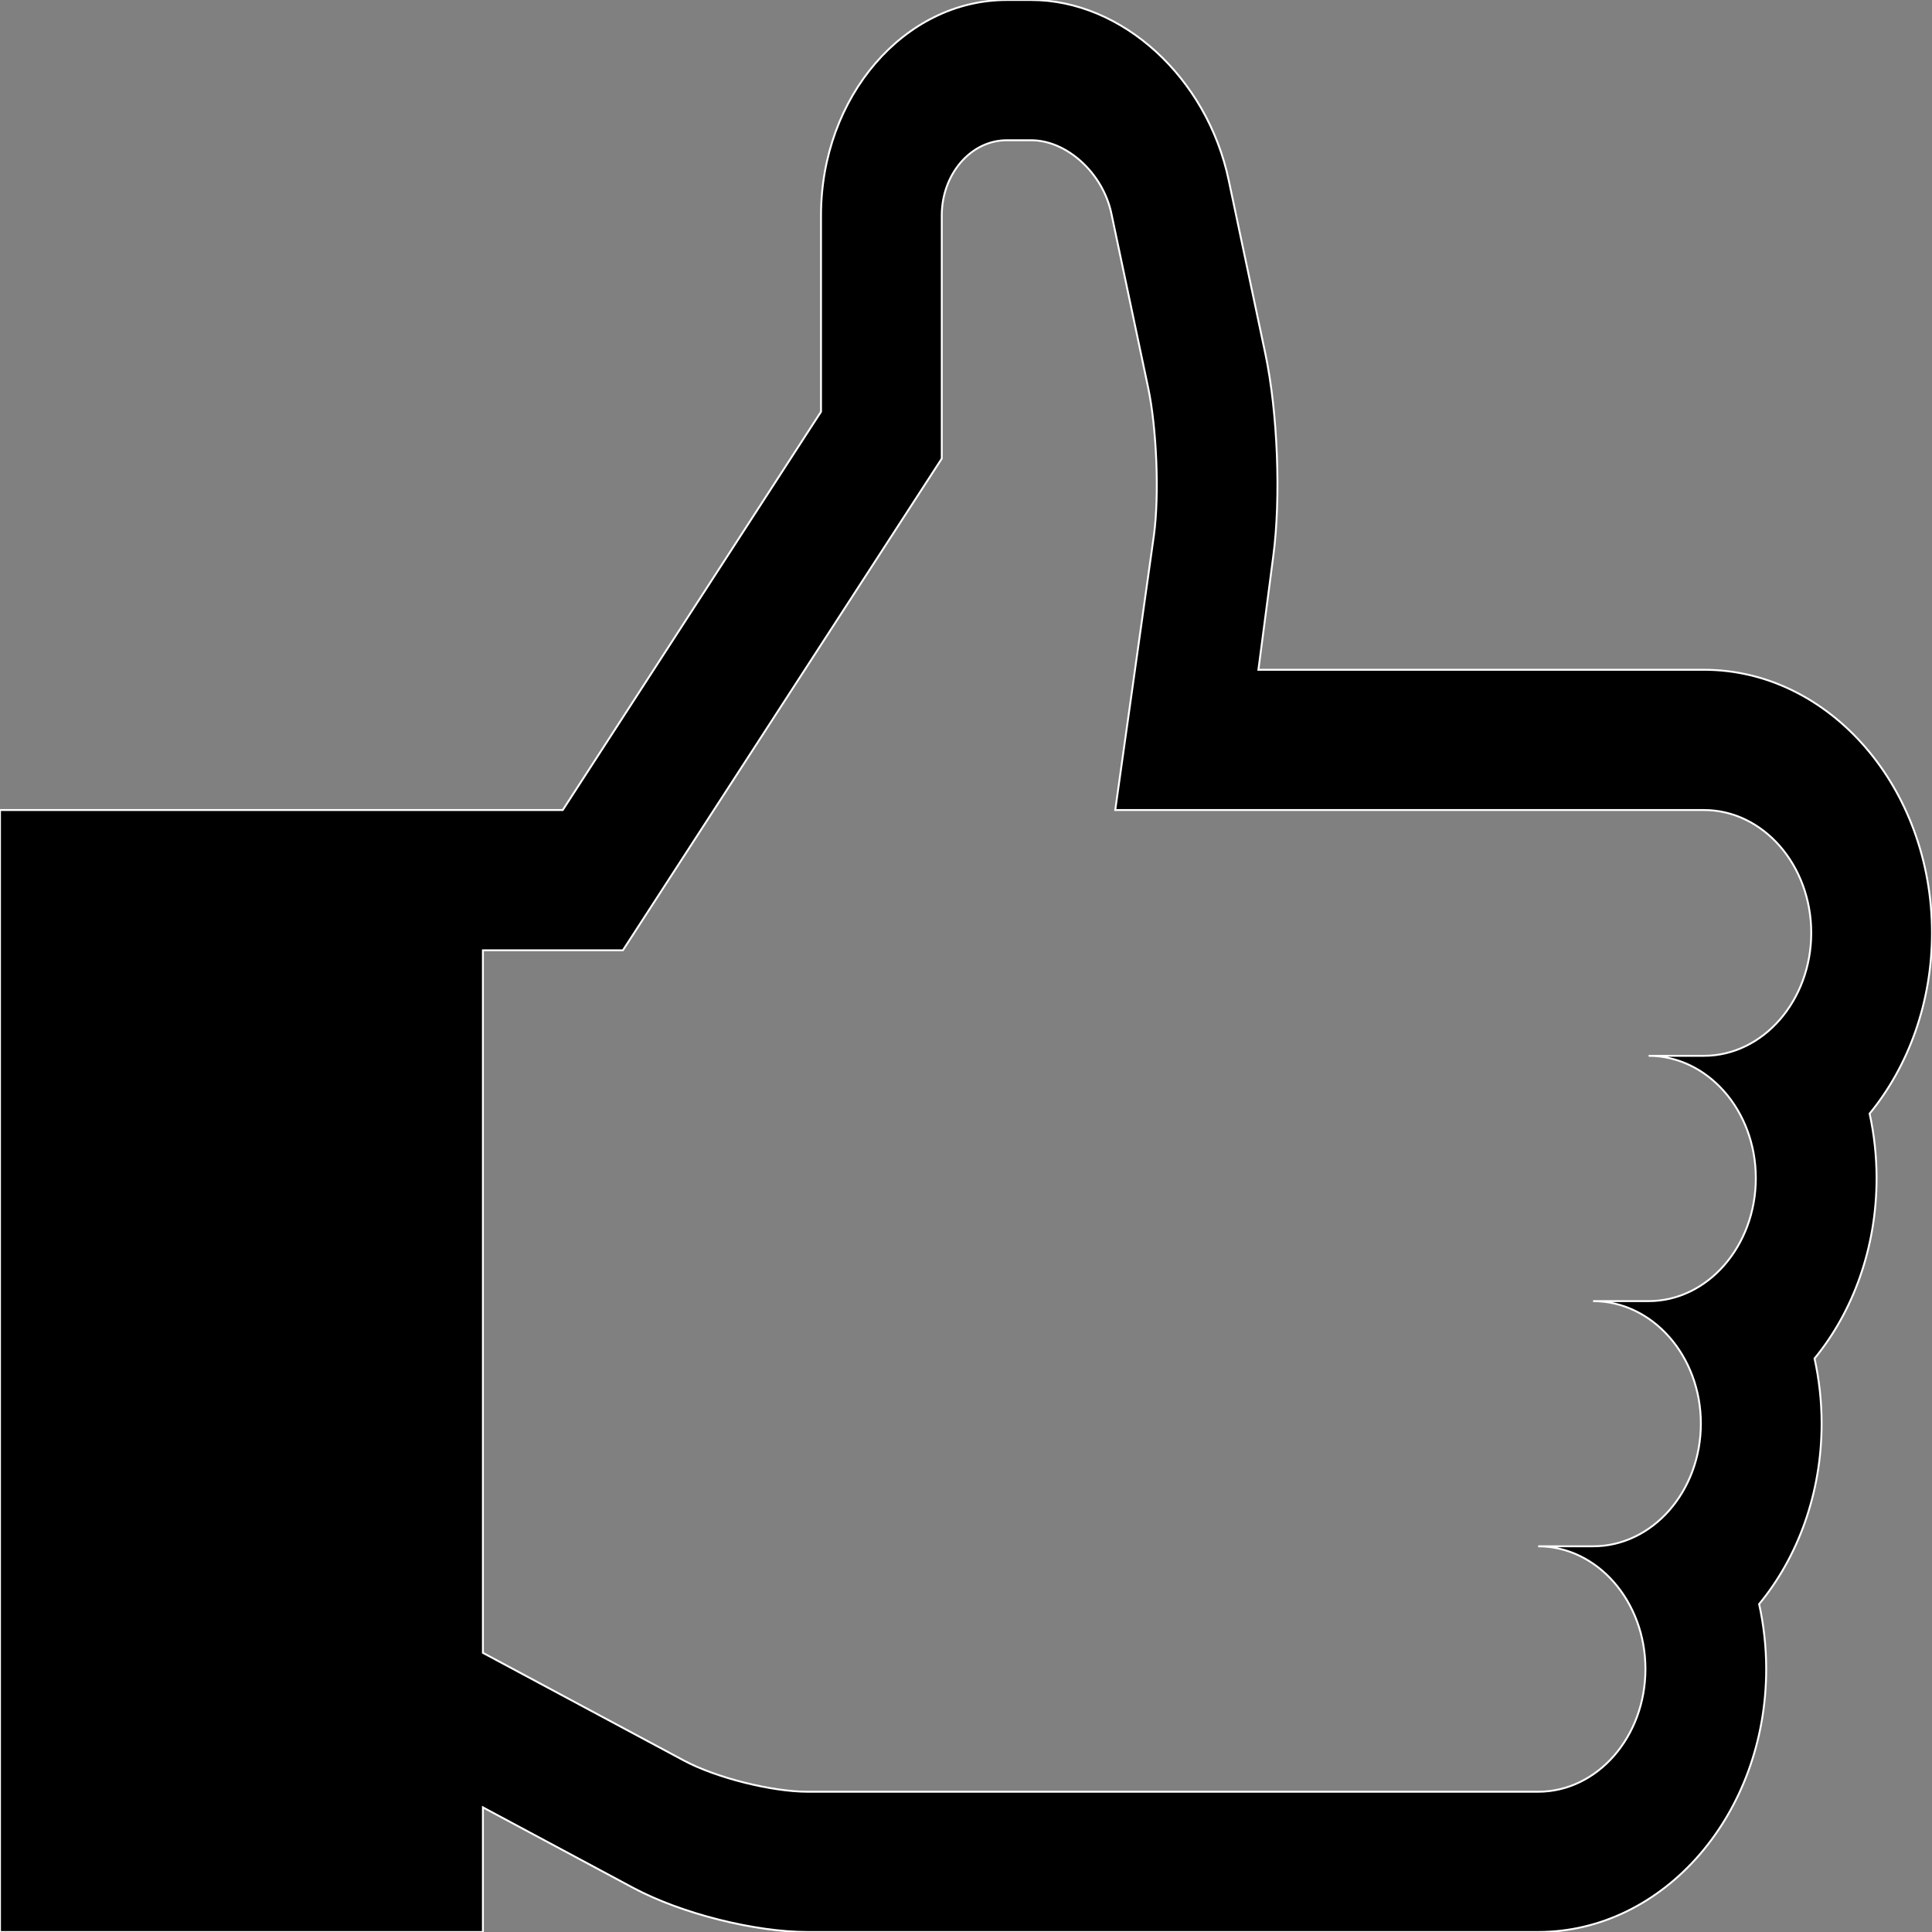 <?xml version="1.0" encoding="utf-8"?>
<!-- Generator: Adobe Illustrator 16.0.0, SVG Export Plug-In . SVG Version: 6.00 Build 0)  -->
<!DOCTYPE svg PUBLIC "-//W3C//DTD SVG 1.1//EN" "http://www.w3.org/Graphics/SVG/1.1/DTD/svg11.dtd">
<svg version="1.1" id="图层_1" xmlns="http://www.w3.org/2000/svg" xmlns:xlink="http://www.w3.org/1999/xlink" x="0px" y="0px"
	 width="1024px" height="1024px" viewBox="0 0 1024 1024" enable-background="new 0 0 1024 1024" xml:space="preserve">
<rect x="0" y="0" width="1024" height="1024" fill="#808080" stroke="none"/>
<path stroke="#FFFFFF" stroke-miterlimit="10" d="M990.938,590.239c20.5-25.047,33.063-58.805,33.063-95.789
	c0-76.879-54.253-139.456-120.88-139.456H666.979l7.877-60.184c4.125-30.926,2.374-76.226-4.189-107.295l-19.438-92.052
	C639.728,41.016,594.725,0,546.534,0h-12.938c-54.254,0-98.445,51.252-98.445,114.195v97.64v6.392L298.269,429.333H0V1024h255.953
	v-66.065l79.693,42.688C361.21,1014.271,400.024,1024,428.09,1024h387.148c66.63,0,120.882-62.436,120.882-139.386
	c0-11.903-1.313-23.377-3.75-34.41c20.5-24.9,33.128-58.656,33.128-95.682c0-11.905-1.314-23.375-3.752-34.482
	c20.377-24.898,32.878-58.583,32.878-95.608C994.624,612.599,993.311,601.129,990.938,590.239z M903.12,559.603h-29.316
	c31.313,0,56.817,29.039,56.817,64.828c0,35.935-25.503,65.189-56.817,65.189h-29.44c31.565,0,57.13,29.111,57.13,64.901
	c0,35.863-25.564,65.047-57.13,65.047h-29.124c31.438,0,56.878,29.257,56.878,65.046c0,35.861-25.439,65.048-56.878,65.048H428.09
	c-18.877,0-48.44-7.333-65.63-16.554l-106.506-57.062V503.668h74.192l169.011-260.615v-31.219v-97.64
	c0-21.925,15.439-39.857,34.44-39.857h12.938c18.938,0,38,17.426,42.502,38.769l19.5,92.342c4.5,21.344,6.001,56.479,3.064,78.257
	L591.1,429.333H903.12c31.377,0,56.876,29.183,56.876,65.118C959.996,530.275,934.496,559.603,903.12,559.603z"/>
</svg>
